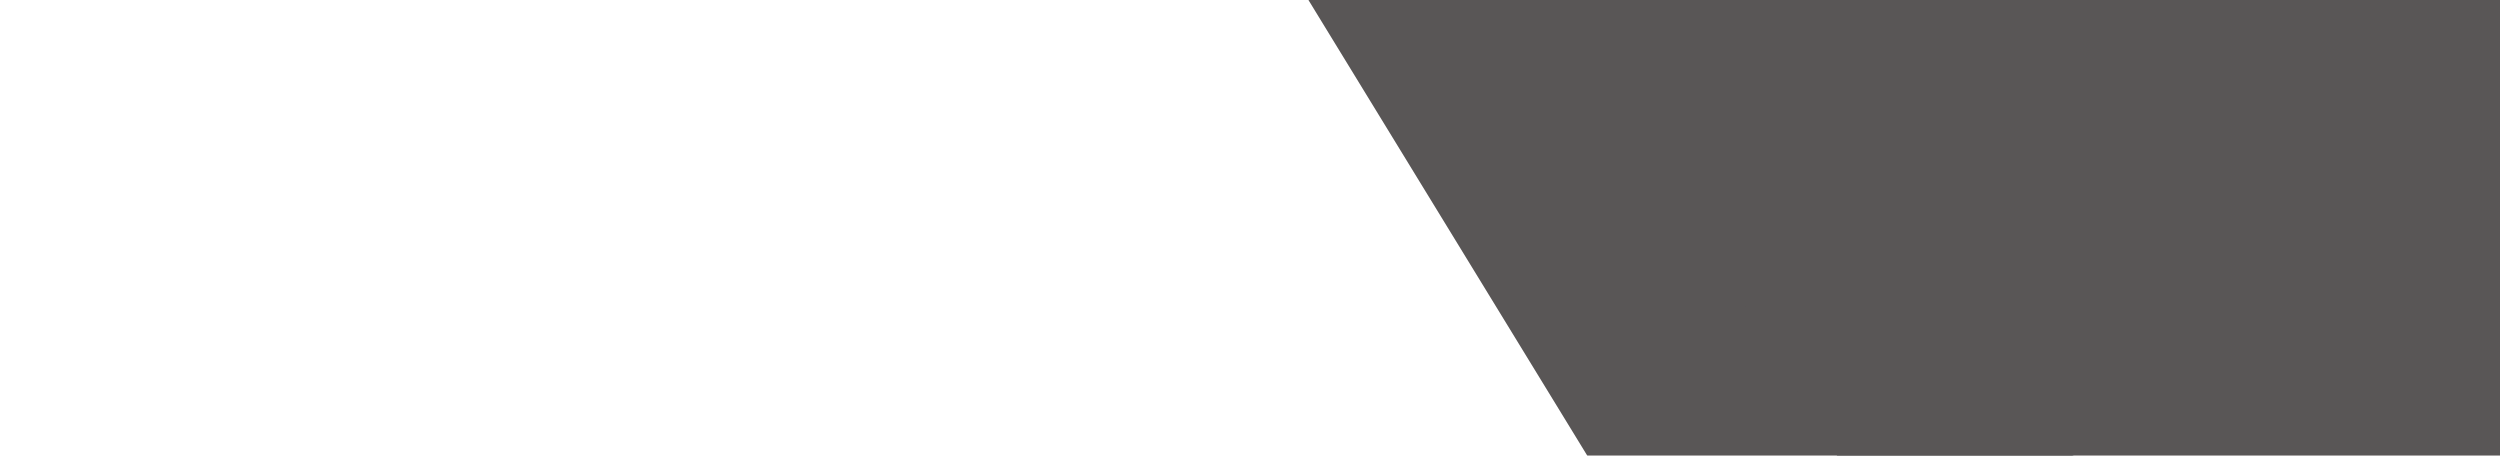 <svg xmlns="http://www.w3.org/2000/svg" xmlns:xlink="http://www.w3.org/1999/xlink" width="1920" height="350" viewBox="0 0 1920 350">
  <defs>
    <style>
      .cls-1, .cls-2 {
        fill: #595656;
        fill-rule: evenodd;
      }

      .cls-1 {
        filter: url(#filter);
      }

      .cls-2 {
        filter: url(#filter-2);
      }
    </style>
    <filter id="filter" x="938.094" y="-507" width="1235.626" height="989.688" filterUnits="userSpaceOnUse">
      <feFlood result="flood" flood-color="#c72e42"/>
      <feComposite result="composite" operator="in" in2="SourceGraphic"/>
      <feBlend result="blend" in2="SourceGraphic"/>
    </filter>
    <filter id="filter-2" x="1302.72" y="-224.781" width="1235.31" height="989.75" filterUnits="userSpaceOnUse">
      <feFlood result="flood" flood-color="#c72e42"/>
      <feComposite result="composite" operator="in" in2="SourceGraphic"/>
      <feBlend result="blend" in2="SourceGraphic"/>
    </filter>
  </defs>
  <path class="cls-1" d="M938.107-109.1L1811.55-506.989,2173.71,84.789,1300.27,482.675Z"/>
  <path id="Rectangle_1_copy" data-name="Rectangle 1 copy" class="cls-2" d="M1302.73,173.152l873.24-397.934,362.05,591.8L1664.78,764.953Z"/>
</svg>
